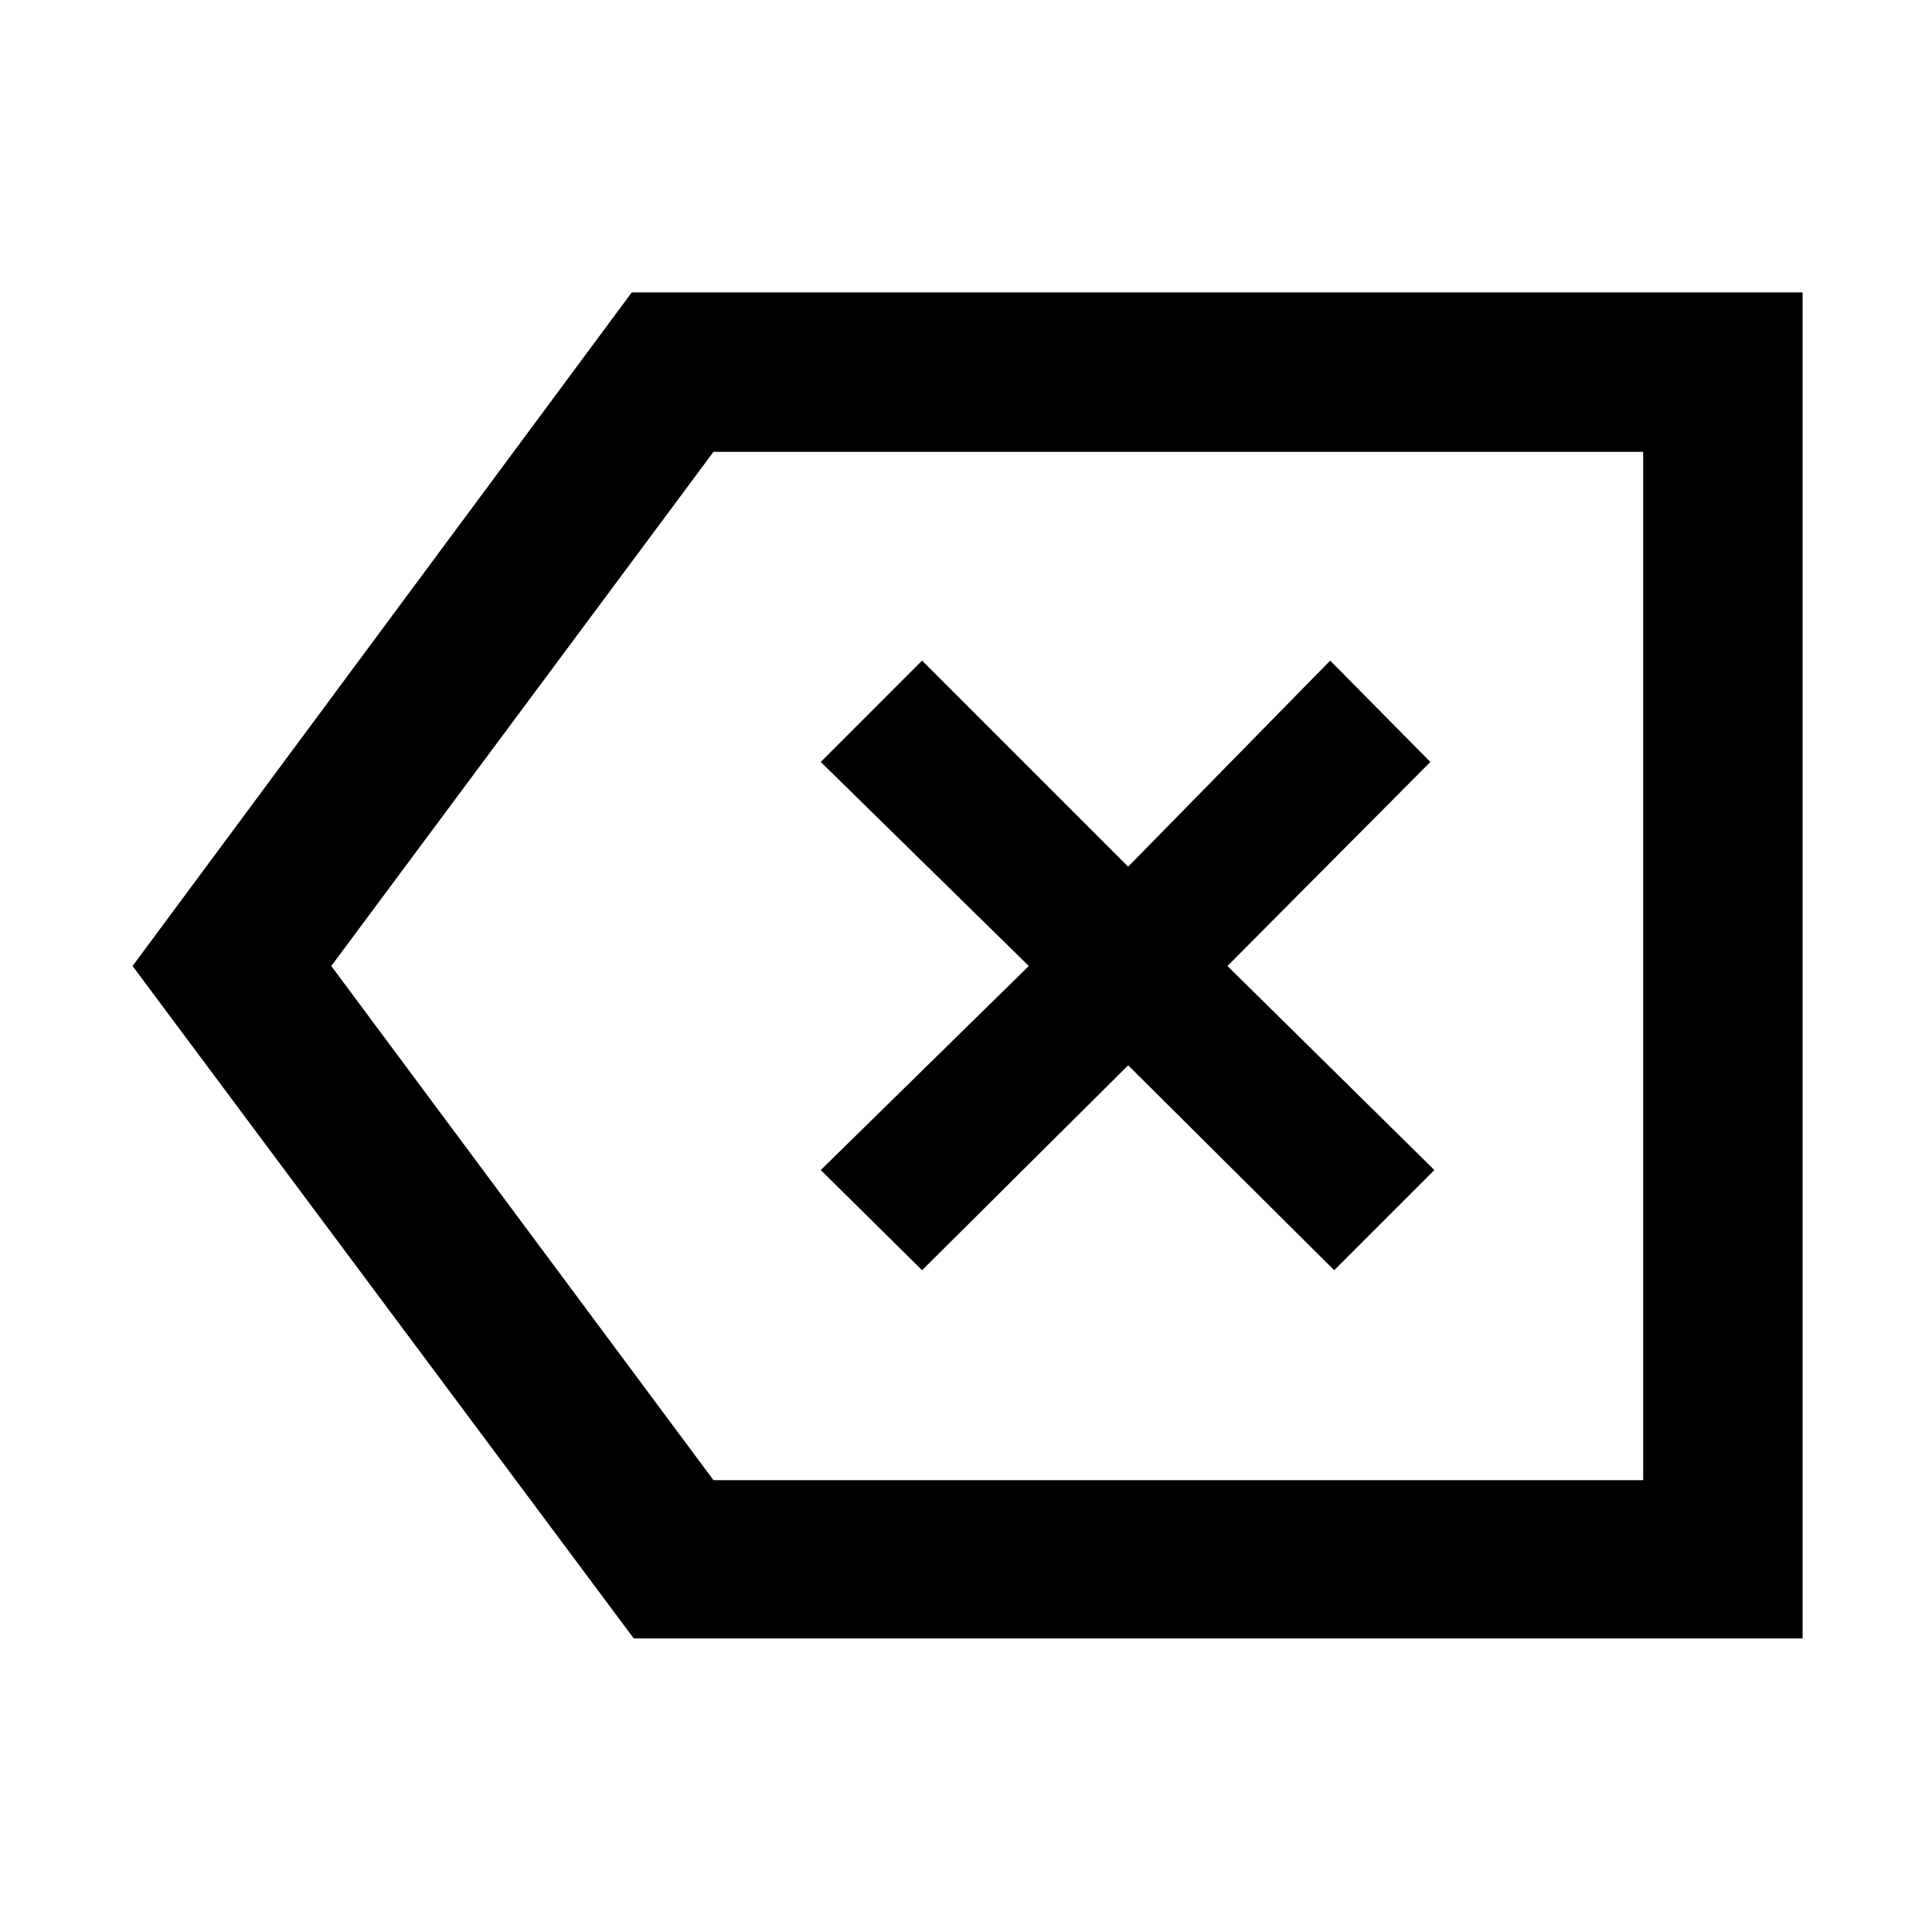 <svg xmlns="http://www.w3.org/2000/svg" height="48" viewBox="0 -960 960 960" width="48"><path d="m458.17-328.83 102.4-101.82 102.39 101.82 49.78-49.78L609.91-480l100.83-101.39-49.78-50.35-100.39 102.39-102.4-102.39-50.34 50.35L511.22-480 407.83-378.61l50.34 49.78ZM314.91-145.87 65.87-480l248.04-334.7H895.7v668.83H314.91ZM164.61-480l189.91 255.48h461.96v-510.96H354.52L164.61-480Zm326.22 0Z"/></svg>